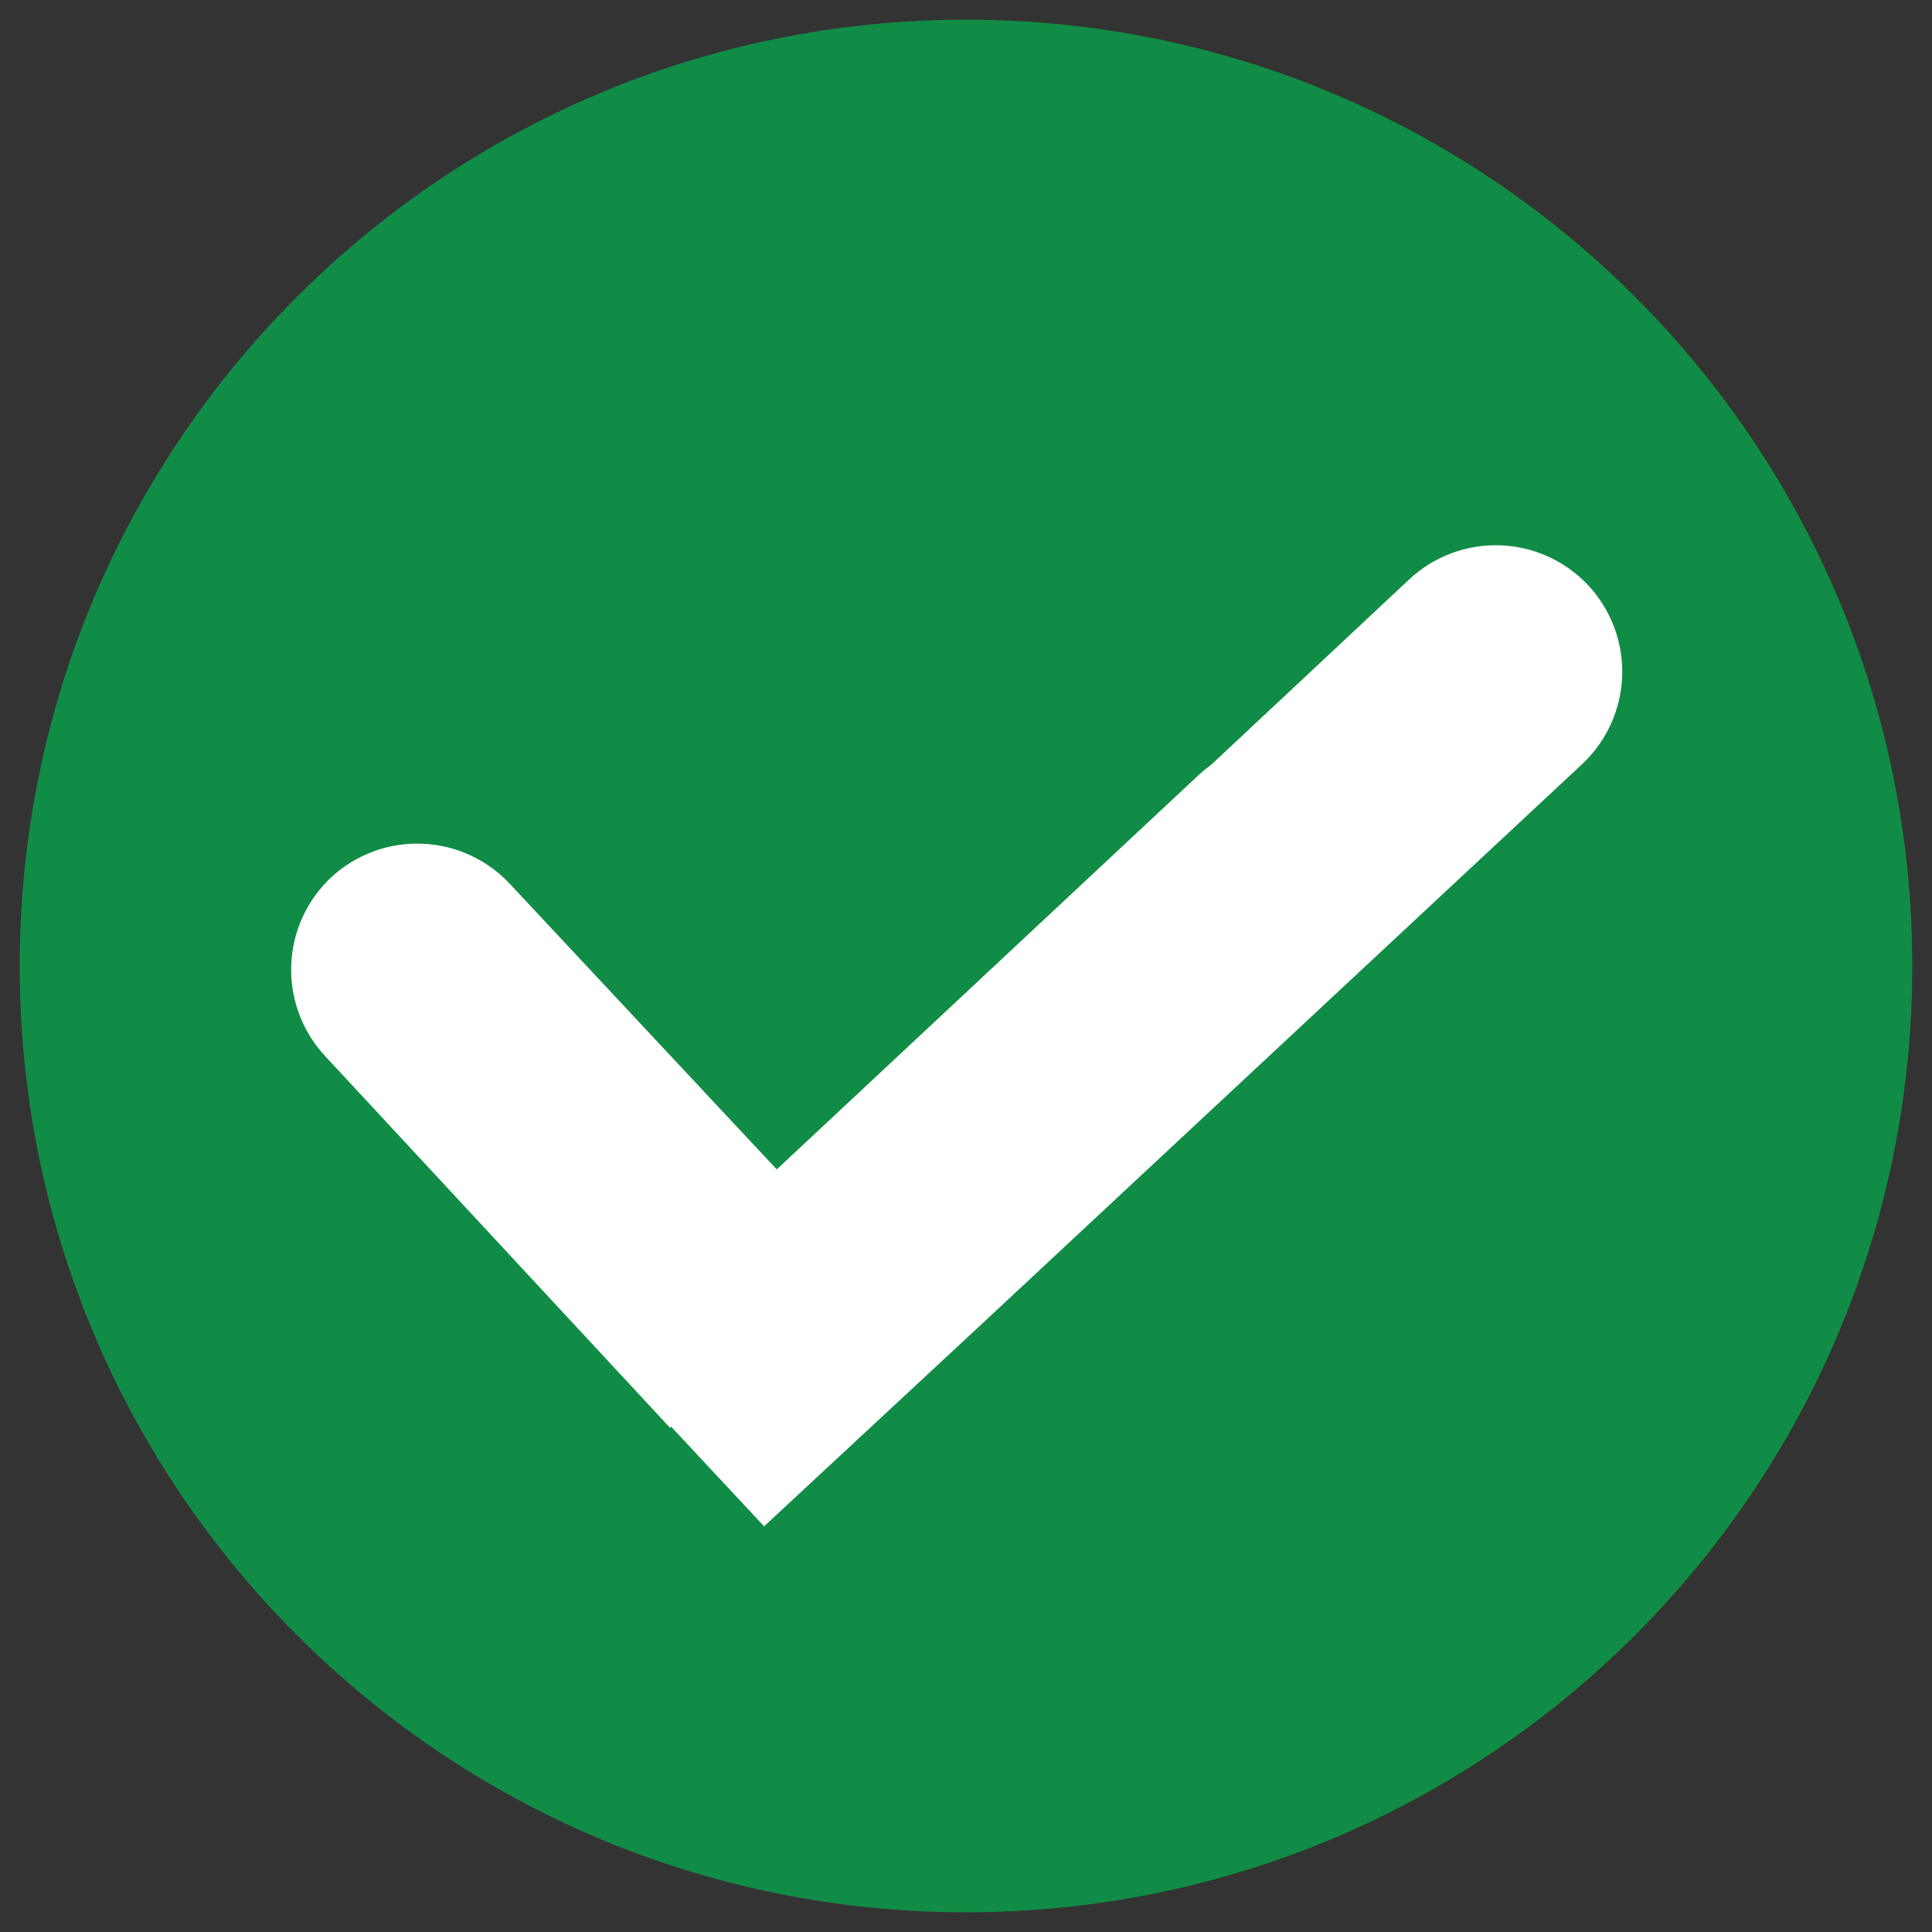 <svg width="49" height="49" viewBox="0 0 49 49" fill="none" xmlns="http://www.w3.org/2000/svg">
<rect x="0" y="0" width="49" height="49" fill="#333333" stroke="none"/>
<g clip-path="url(#clip0_335_8240)">
<path d="M24.5 48.5C37.755 48.5 48.5 37.755 48.5 24.5C48.5 11.245 37.755 0.5 24.5 0.5C11.245 0.5 0.5 11.245 0.5 24.5C0.5 37.755 11.245 48.5 24.5 48.5Z" fill="#118C46"/>
<path fill-rule="evenodd" clip-rule="evenodd" d="M16.998 36.217L8.248 26.787C7.668 26.165 7.358 25.338 7.386 24.488C7.414 23.637 7.779 22.833 8.399 22.251C9.024 21.673 9.852 21.366 10.702 21.398C11.552 21.43 12.355 21.798 12.935 22.421L19.7 29.659L30.415 19.643C30.511 19.555 30.612 19.473 30.717 19.398L35.744 14.692C36.366 14.112 37.193 13.802 38.043 13.83C38.893 13.858 39.698 14.223 40.279 14.843C40.86 15.465 41.17 16.292 41.142 17.142C41.113 17.992 40.749 18.797 40.128 19.379L24.727 33.741L19.379 38.711L17.017 36.179L16.998 36.217Z" fill="white"/>
</g>
<defs>
<clipPath id="clip0_335_8240">
<rect width="48" height="48" fill="white" transform="translate(0.5 0.5)"/>
</clipPath>
</defs>
</svg>
